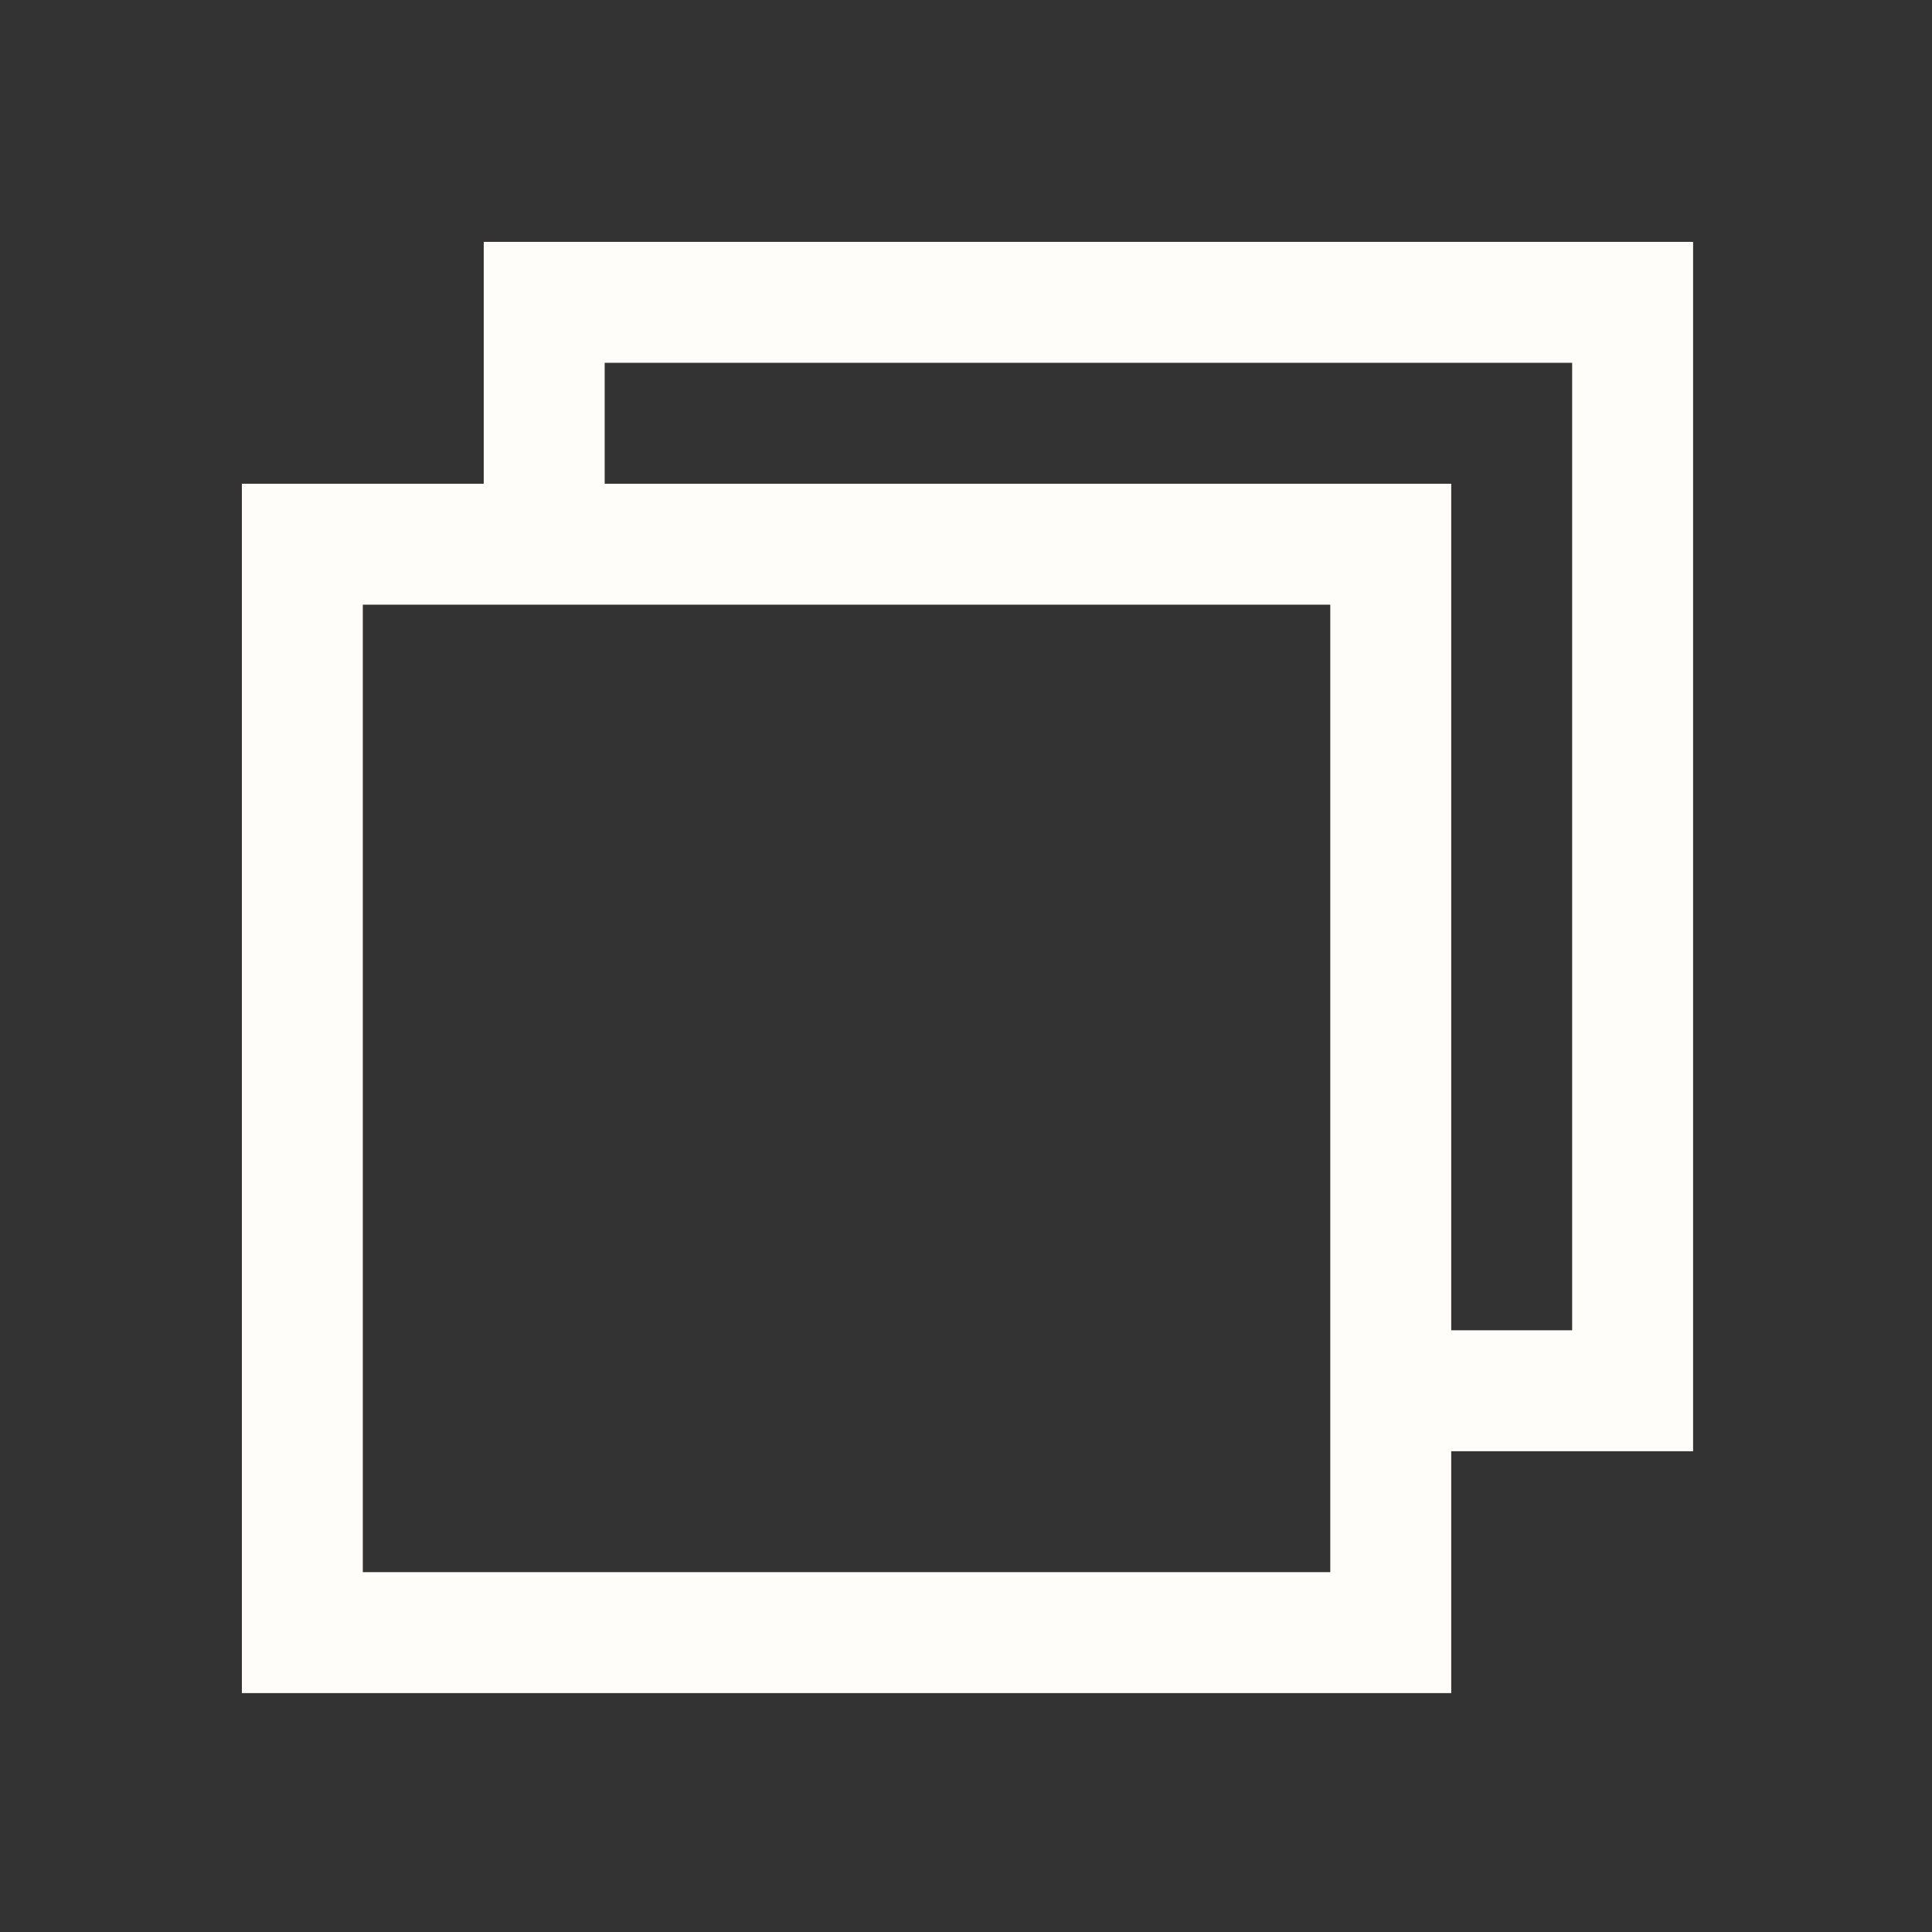 <?xml version="1.0" encoding="UTF-8" standalone="no"?>
<!-- Created with Inkscape (http://www.inkscape.org/) -->

<svg
   xmlns:dc="http://purl.org/dc/elements/1.1/"
   xmlns:cc="http://creativecommons.org/ns#"
   xmlns:rdf="http://www.w3.org/1999/02/22-rdf-syntax-ns#"
   xmlns:svg="http://www.w3.org/2000/svg"
   xmlns="http://www.w3.org/2000/svg"
   xmlns:sodipodi="http://sodipodi.sourceforge.net/DTD/sodipodi-0.dtd"
   xmlns:inkscape="http://www.inkscape.org/namespaces/inkscape"
   width="32"
   height="32"
   viewBox="0 0 8.467 8.467"
   version="1.1"
   id="svg8"
   inkscape:export-filename="F:\Documents\VRChat\GitHub\GitHub_VUdon_Udonity_2019_1\Assets\_\Textures\Icon_Collapse_Window.png"
   inkscape:export-xdpi="96"
   inkscape:export-ydpi="96"
   sodipodi:docname="Icon_Restore_Window.svg"
   inkscape:version="0.92.4 (5da689c313, 2019-01-14)">
  <rect x="0" y="0" width="8.467" height="8.467" fill="#333333" stroke="none"/>
  <defs
     id="defs2" />
  <sodipodi:namedview
     id="base"
     pagecolor="#ffffff"
     bordercolor="#666666"
     borderopacity="1.0"
     inkscape:pageopacity="0.0"
     inkscape:pageshadow="2"
     inkscape:zoom="16"
     inkscape:cx="5.618535"
     inkscape:cy="20.299546"
     inkscape:document-units="px"
     inkscape:current-layer="layer1"
     showgrid="false"
     units="px"
     inkscape:window-width="1920"
     inkscape:window-height="1057"
     inkscape:window-x="-8"
     inkscape:window-y="1072"
     inkscape:window-maximized="1" />
  <g
     inkscape:label="Layer 1"
     inkscape:groupmode="layer"
     id="layer1"
     transform="translate(0,-288.533)">
    <path
       style="opacity:1;fill:#fffdfa;fill-opacity:1;stroke:none;stroke-width:17.179;stroke-linecap:round;stroke-linejoin:round;stroke-miterlimit:4;stroke-dasharray:none;stroke-opacity:1;paint-order:stroke fill markers"
       d="M 8,4 V 8 H 4 v 20 h 20 v -4 h 4 V 4 Z m 2,2 H 26 V 22 H 24 V 8 H 10 Z M 6,10 H 22 V 26 H 6 Z"
       transform="matrix(0.265,0,0,0.265,0,288.533)"
       id="rect839"
       inkscape:connector-curvature="0" />
  </g>
  <g
     inkscape:groupmode="layer"
     id="layer2"
     inkscape:label="X" />
  <g
     inkscape:groupmode="layer"
     id="layer3"
     inkscape:label="_" />
</svg>
